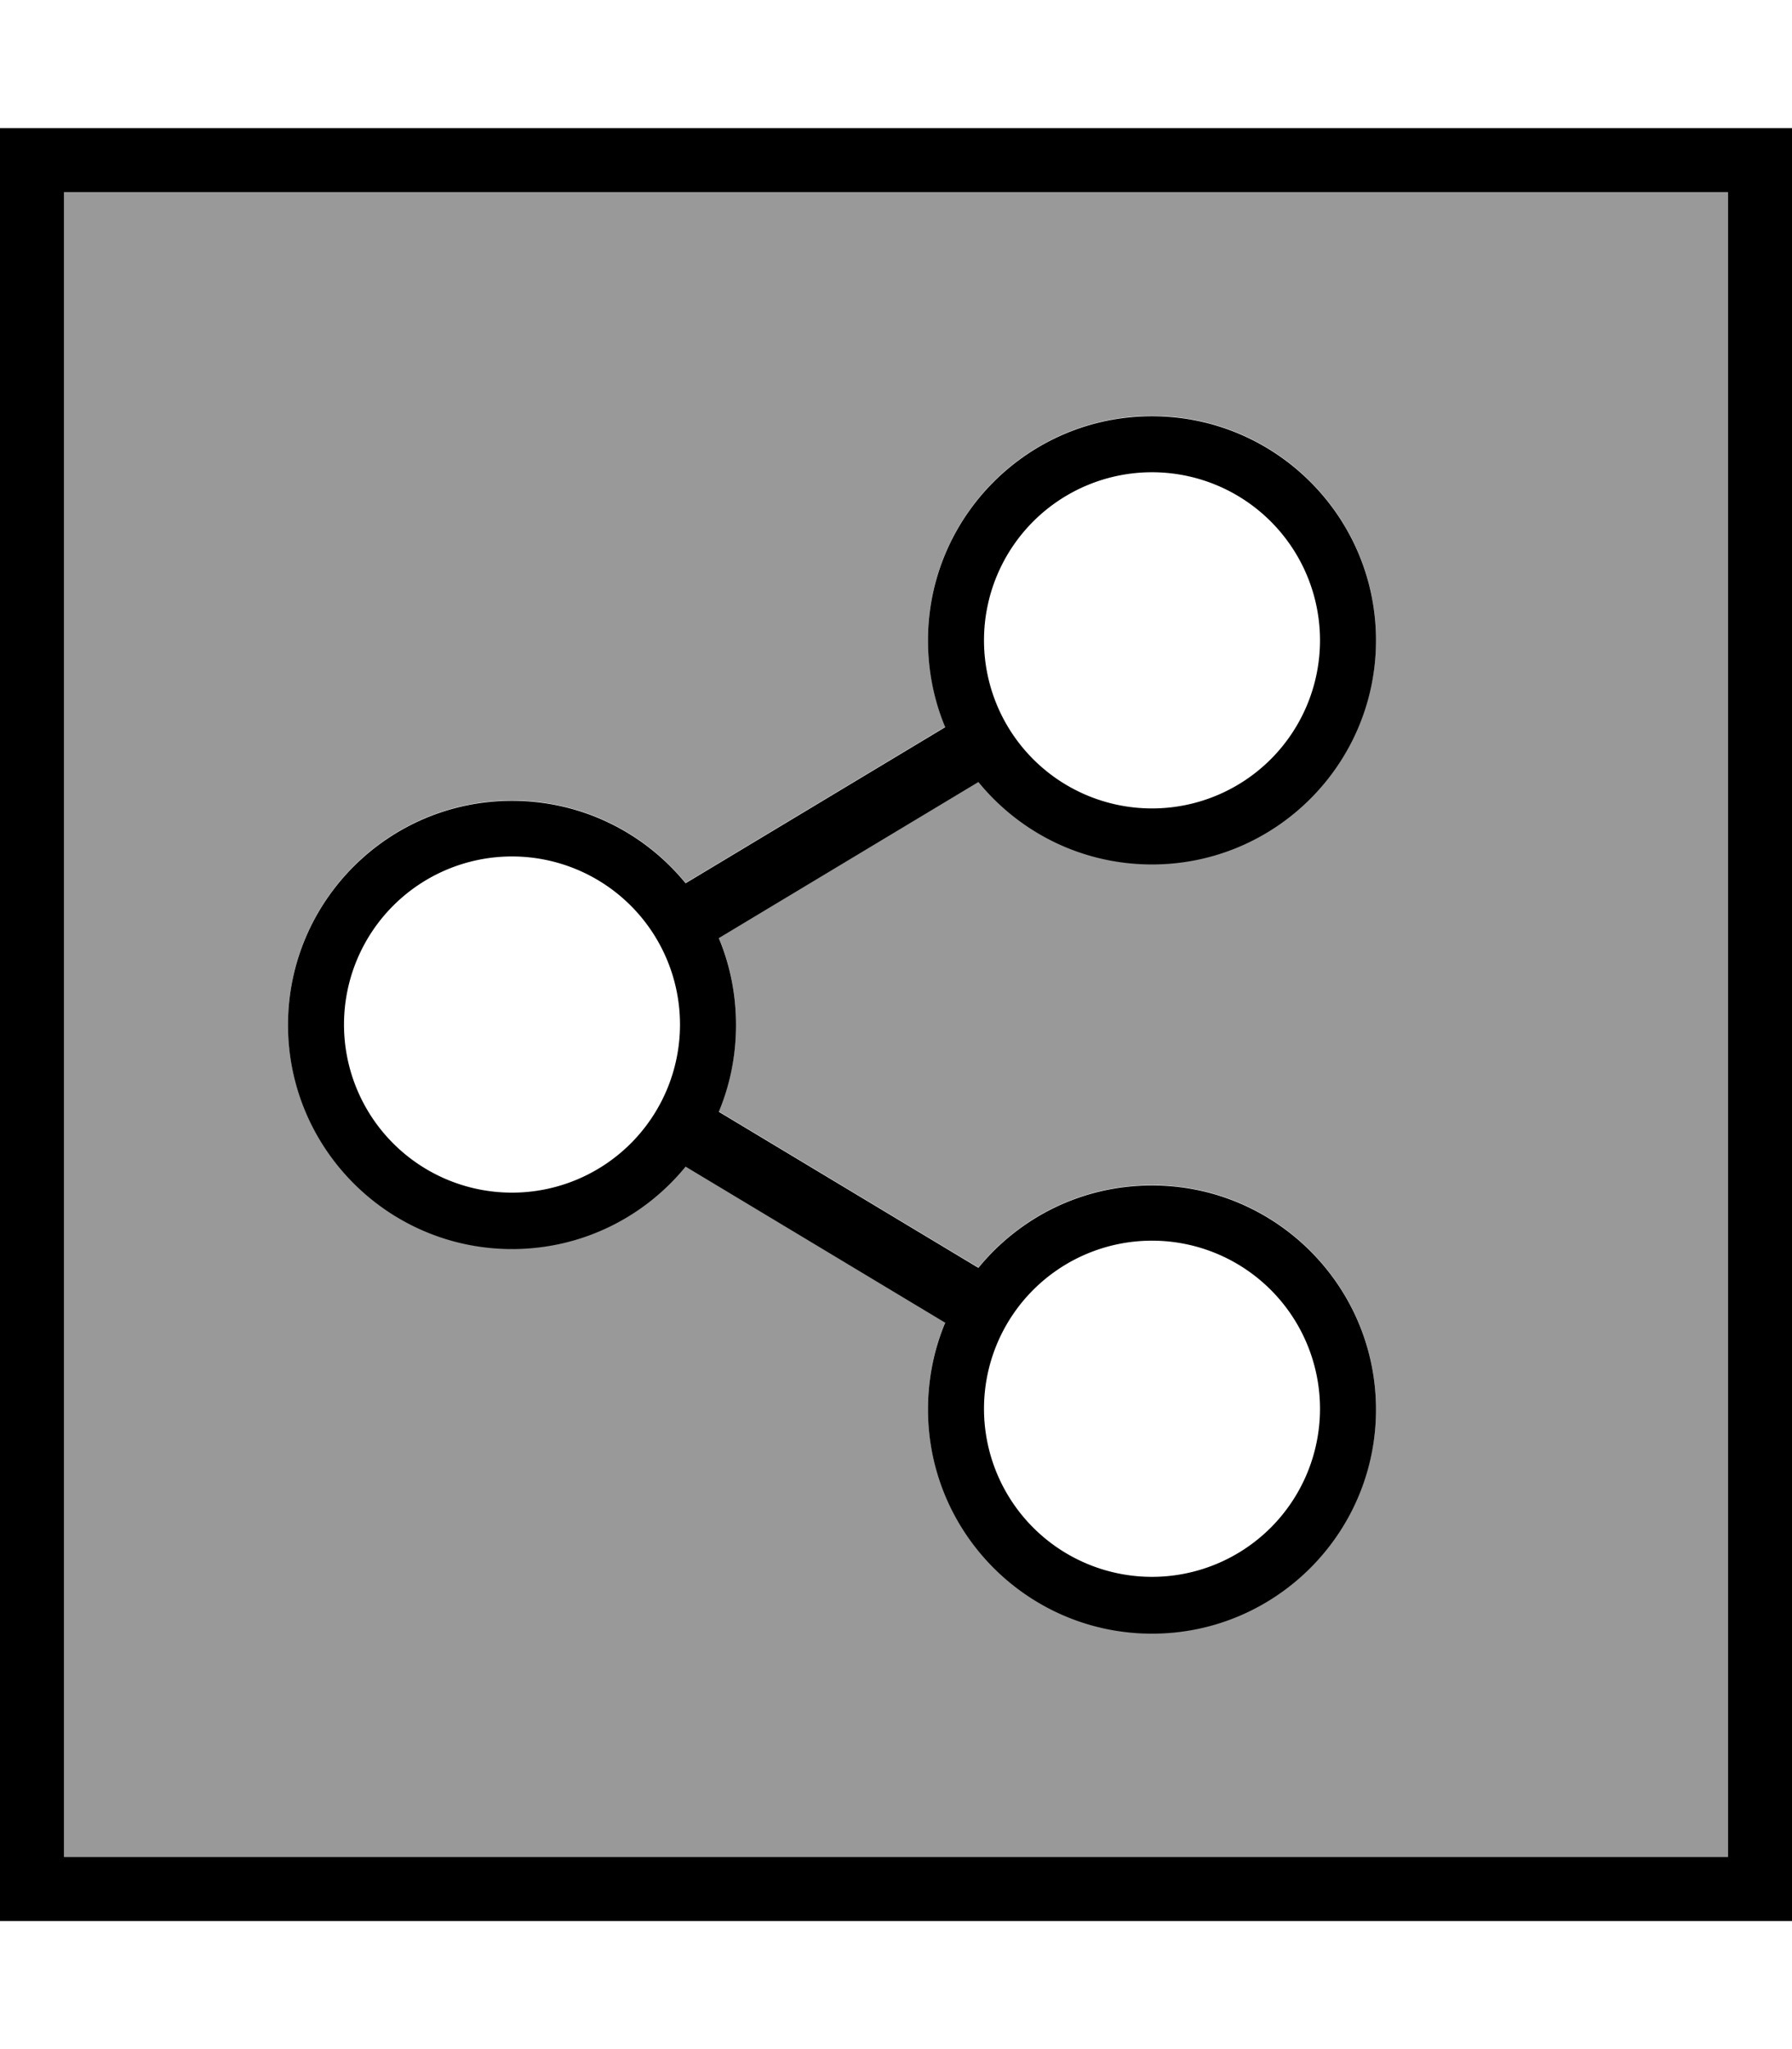 <svg fill="currentColor" xmlns="http://www.w3.org/2000/svg" viewBox="0 0 448 512"><!--! Font Awesome Pro 7.1.0 by @fontawesome - https://fontawesome.com License - https://fontawesome.com/license (Commercial License) Copyright 2025 Fonticons, Inc. --><path opacity=".4" fill="currentColor" d="M16 48l416 0 0 416-416 0 0-416zM72 256c0 30.9 25.1 56 56 56 17.5 0 33.1-8 43.4-20.6l64.9 39c-2.8 6.7-4.3 14-4.3 21.7 0 30.9 25.1 56 56 56s56-25.1 56-56-25.1-56-56-56c-17.5 0-33.1 8-43.4 20.6l-64.9-39c2.8-6.7 4.3-14 4.3-21.7s-1.5-15-4.3-21.7l64.9-39c10.3 12.6 25.9 20.6 43.4 20.6 30.9 0 56-25.1 56-56s-25.1-56-56-56-56 25.1-56 56c0 7.7 1.5 15 4.3 21.7l-64.9 39c-10.3-12.6-25.9-20.6-43.4-20.6-30.9 0-56 25.1-56 56z"/><path fill="currentColor" d="M16 48l0 416 416 0 0-416-416 0zM0 32l448 0 0 448-448 0 0-448zM288 202a42 42 0 1 0 0-84 42 42 0 1 0 0 84zm0 14c-17.5 0-33.1-8-43.4-20.6l-64.9 39c2.8 6.7 4.3 14 4.3 21.7s-1.5 15-4.3 21.7l64.9 39c10.3-12.6 25.9-20.6 43.4-20.6 30.9 0 56 25.1 56 56s-25.1 56-56 56-56-25.1-56-56c0-7.7 1.5-15 4.3-21.7l-64.9-39c-10.3 12.6-25.9 20.6-43.4 20.6-30.9 0-56-25.1-56-56s25.1-56 56-56c17.5 0 33.1 8 43.4 20.6l64.9-39c-2.8-6.7-4.3-14-4.3-21.7 0-30.9 25.1-56 56-56s56 25.1 56 56-25.1 56-56 56zm0 178a42 42 0 1 0 0-84 42 42 0 1 0 0 84zM170 256a42 42 0 1 0 -84 0 42 42 0 1 0 84 0z"/></svg>